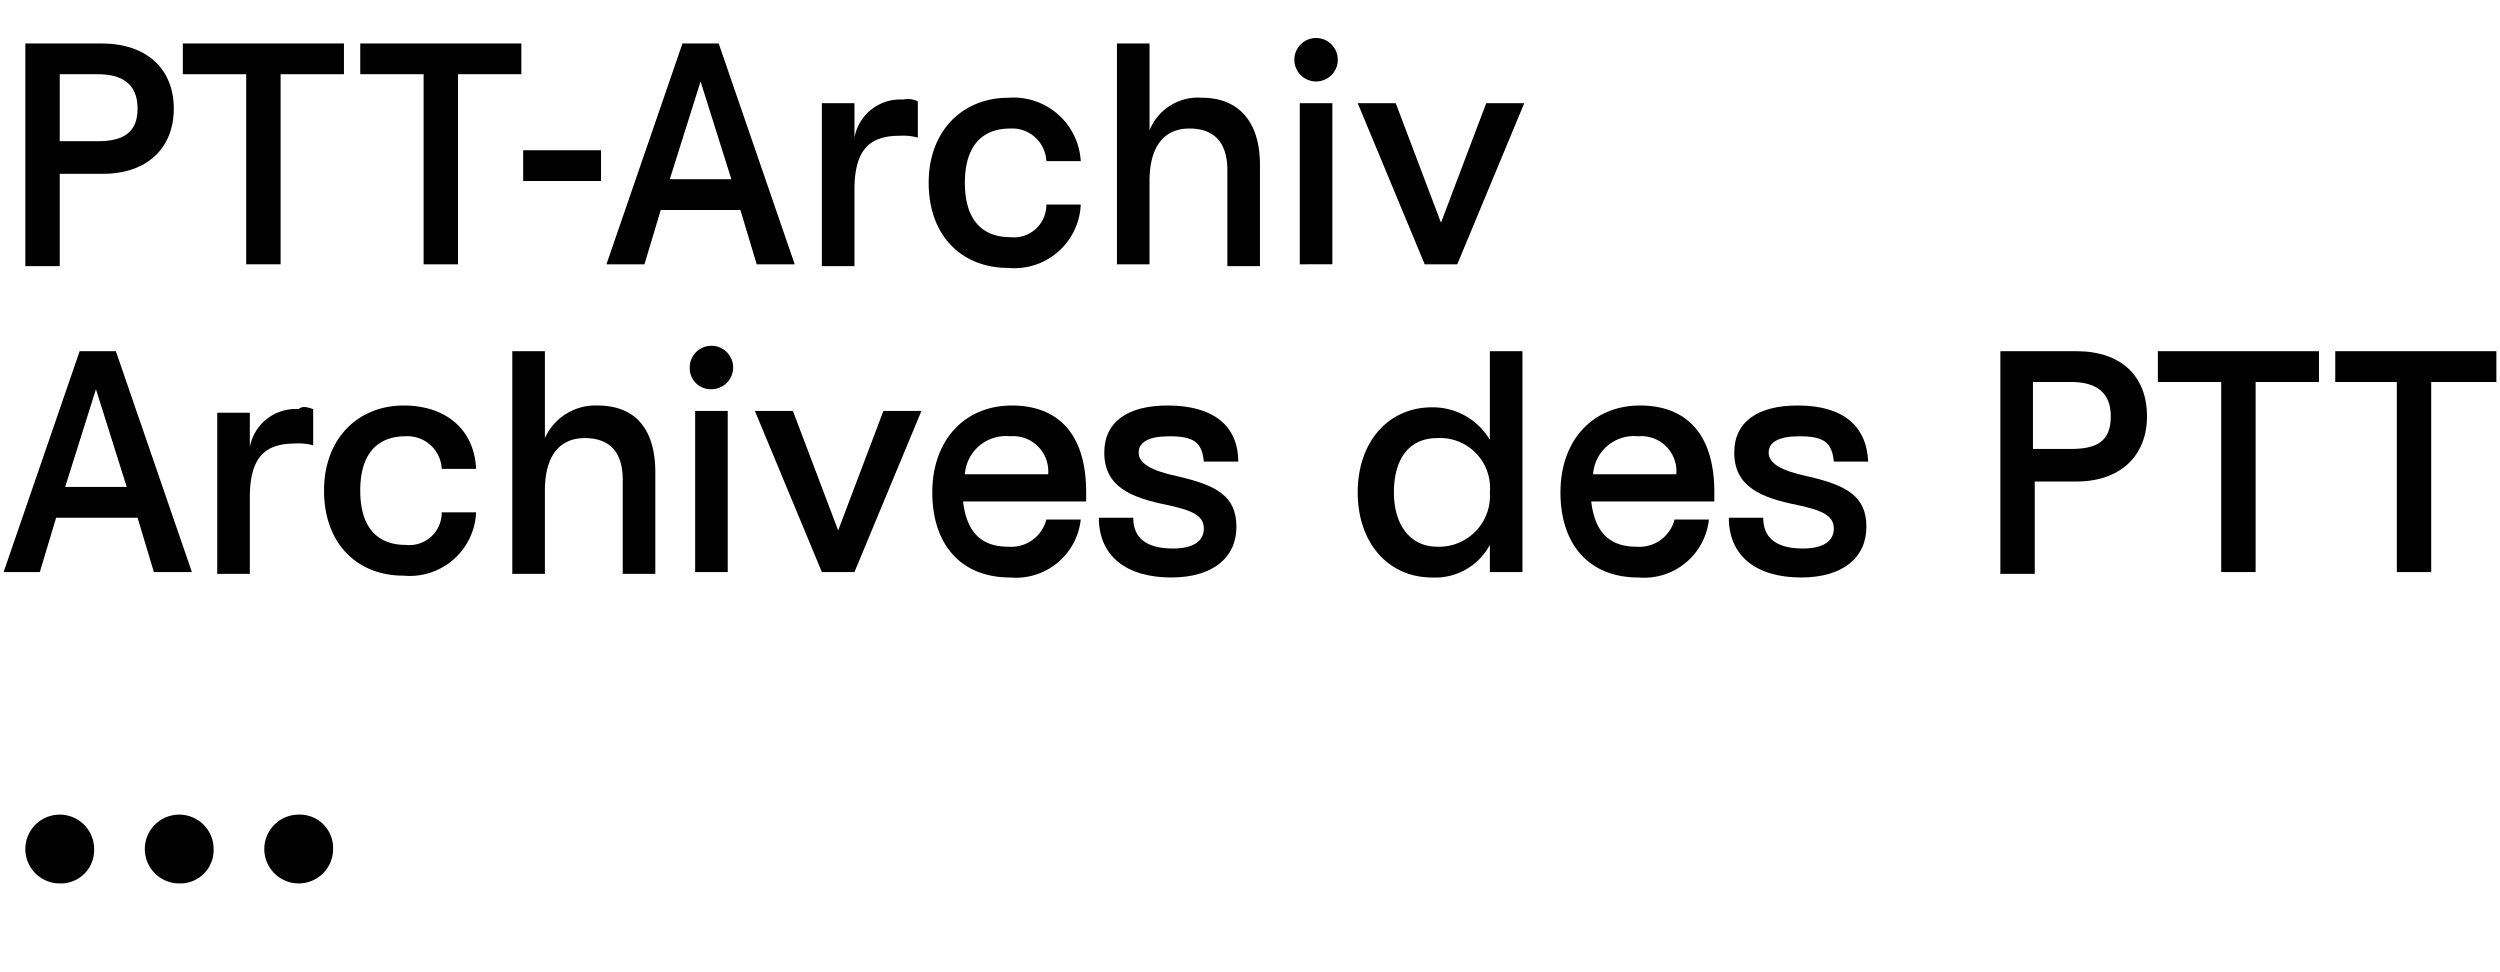 <svg id="svg-logo_pttarchiv" data-name="SVG Logo PTT-Archiv" xmlns="http://www.w3.org/2000/svg" viewBox="0 0 138.1 53.7" aria-labeledby="meta-title meta-desc"><title id="meta-title">Logo PTT-Archiv</title><desc id="meta-desc">Logo of PTT-Archiv Switzerland</desc><defs><style>svg { cursor: pointer; } .cls-1{isolation:isolate;}</style></defs><a href= "https://www.mfk.ch/forschen/ptt-archiv" target="_blank"><g class="cls-1"><path d="M9.6,6c0,2.2-1.5,3.6-3.9,3.6H3.3v5.1H1.4V2.4H5.6C8.1,2.4,9.6,3.8,9.6,6Zm-2,0c0-1.4-.9-1.9-2.2-1.9H3.3V7.8H5.4C6.7,7.8,7.6,7.4,7.6,6Z"/><path d="M19,4.1H15.5V14.6H13.6V4.1H10.1V2.4H19Z"/><path d="M28.8,4.1H25.3V14.6H23.4V4.1H19.9V2.4h8.9Z"/><path d="M33.2,10H28.9V8.3h4.3Z"/><path d="M40.9,11.6H36.5l-.9,3H33.5L37.7,2.4h2l4.2,12.2H41.8Zm-.5-1.7L38.7,4.5,37,9.9Z"/><path d="M50.7,5.6v2a3.08,3.08,0,0,0-1-.1c-1.7,0-2.5.8-2.5,3v4.2H45.4v-9h1.8V7.6h0a2.57,2.57,0,0,1,2.7-2.1A1.18,1.18,0,0,1,50.7,5.6Z"/><path d="M59.7,8.9H57.8a1.89,1.89,0,0,0-2-1.8c-1.4,0-2.5.8-2.5,3s1.1,3,2.5,3a1.79,1.79,0,0,0,2-1.8h1.9a3.67,3.67,0,0,1-4,3.5c-2.6,0-4.4-1.8-4.4-4.7s1.9-4.7,4.4-4.7A3.72,3.72,0,0,1,59.7,8.9Z"/><path d="M69.6,9.1v5.6H67.8V9.4c0-1.5-.7-2.3-2.1-2.3s-2.2,1-2.2,2.9v4.6H61.7V2.4h1.8V7.2h0a2.88,2.88,0,0,1,2.9-1.8C68.4,5.4,69.6,6.7,69.6,9.1Z"/><path d="M71.5,3.3a1.2,1.2,0,0,1,2.4,0,1.2,1.2,0,0,1-2.4,0Zm.3,2.4h1.8v8.9H71.8Z"/><path d="M84.2,5.7l-3.7,8.9H78.7L75,5.7h2.1l2.5,6.6,2.5-6.6Z"/></g><g class="cls-1"><path d="M7.6,28.6H3.1l-.9,3H.2L4.4,19.4h2l4.2,12.2H8.5ZM7,26.9,5.3,21.5,3.6,26.9Z"/><path d="M17.3,22.6v2a3.08,3.08,0,0,0-1-.1c-1.7,0-2.5.8-2.5,3v4.2H12V22.8h1.8v1.9h0a2.57,2.57,0,0,1,2.7-2.1C16.7,22.4,17,22.5,17.3,22.6Z"/><path d="M26.3,25.9H24.4a1.89,1.89,0,0,0-2-1.8c-1.4,0-2.5.8-2.5,3s1.1,3,2.5,3a1.79,1.79,0,0,0,2-1.8h1.9a3.67,3.67,0,0,1-4,3.5c-2.6,0-4.4-1.8-4.4-4.7s1.9-4.7,4.4-4.7C24.6,22.4,26.2,23.7,26.3,25.9Z"/><path d="M36.2,26.1v5.6H34.4V26.5c0-1.5-.7-2.3-2.1-2.3s-2.2,1-2.2,2.9v4.6H28.3V19.4h1.8v4.8h0A3.06,3.06,0,0,1,33,22.4C35.1,22.4,36.2,23.7,36.2,26.1Z"/><path d="M38.1,20.3a1.2,1.2,0,1,1,1.2,1.2A1.16,1.16,0,0,1,38.1,20.3Zm.3,2.4h1.8v8.9H38.4Z"/><path d="M50.9,22.7l-3.7,8.9H45.4l-3.7-8.9h2.1l2.5,6.6,2.5-6.6Z"/><path d="M59.8,27.7H53.2c.2,1.7,1,2.5,2.5,2.5a2,2,0,0,0,2.1-1.5h1.9a3.6,3.6,0,0,1-3.9,3.2c-2.7,0-4.3-1.8-4.3-4.7s1.8-4.8,4.4-4.8c2.3,0,4.1,1.3,4.1,4.8v.5Zm-1.9-1.5a1.94,1.94,0,0,0-2.1-2.1,2.27,2.27,0,0,0-2.5,2.1Z"/><path d="M68.4,25.5H66.5c-.1-1.1-.6-1.4-1.9-1.4-1.1,0-1.7.3-1.7.9s.7,1,2.1,1.3c2.2.5,3.3,1.1,3.3,2.8s-1.3,2.8-3.6,2.8c-2.5,0-4-1.2-4-3.3h1.9c0,1.1.7,1.7,2.2,1.7,1.1,0,1.7-.4,1.7-1.1s-.6-1-2-1.3c-2-.4-3.5-1-3.5-2.9,0-1.7,1.3-2.6,3.5-2.6C67,22.4,68.4,23.5,68.4,25.5Z"/><path d="M84.1,19.4V31.6H82.3V30.1h0a3.42,3.42,0,0,1-3.2,1.8c-2.4,0-4.1-1.9-4.1-4.7s1.7-4.7,4.1-4.7a3.66,3.66,0,0,1,3.2,1.8h0V19.4Zm-1.8,7.8a2.76,2.76,0,0,0-2.9-3c-1.6,0-2.4,1.2-2.4,3s.9,3,2.4,3A2.81,2.81,0,0,0,82.3,27.2Z"/><path d="M94.5,27.7H87.9c.2,1.7,1,2.5,2.5,2.5a2,2,0,0,0,2.1-1.5h1.9a3.6,3.6,0,0,1-3.9,3.2c-2.7,0-4.3-1.8-4.3-4.7s1.8-4.8,4.4-4.8c2.3,0,4.1,1.3,4.1,4.8v.5Zm-1.9-1.5a1.94,1.94,0,0,0-2.1-2.1A2.27,2.27,0,0,0,88,26.2Z"/><path d="M103.2,25.5h-1.9c-.1-1.1-.6-1.4-1.9-1.4-1.1,0-1.7.3-1.7.9s.7,1,2.1,1.3c2.2.5,3.3,1.1,3.3,2.8s-1.3,2.8-3.6,2.8c-2.5,0-4-1.2-4-3.3h1.9c0,1.1.7,1.7,2.2,1.7,1.1,0,1.7-.4,1.7-1.1s-.6-1-2-1.3c-2-.4-3.5-1-3.5-2.9,0-1.7,1.3-2.6,3.5-2.6C101.8,22.4,103.1,23.5,103.2,25.5Z"/><path d="M118.6,23c0,2.2-1.5,3.6-3.9,3.6h-2.3v5.1h-1.9V19.4h4.2C117.2,19.4,118.6,20.8,118.6,23Zm-2,0c0-1.4-.9-1.9-2.2-1.9h-2.1v3.7h2.1C115.8,24.8,116.6,24.4,116.6,23Z"/><path d="M128.1,21.1h-3.5V31.6h-1.9V21.1h-3.5V19.4h8.9Z"/><path d="M137.8,21.1h-3.5V31.6h-1.9V21.1H129V19.4h8.9v1.7Z"/></g><g class="cls-1"><path d="M5.2,46.9a1.84,1.84,0,0,1-1.9,1.9,1.9,1.9,0,1,1,0-3.8A1.9,1.9,0,0,1,5.2,46.9Z"/><path d="M11.8,46.9a1.84,1.84,0,0,1-1.9,1.9,1.9,1.9,0,1,1,0-3.8A1.9,1.9,0,0,1,11.8,46.9Z"/><path d="M18.4,46.9A1.9,1.9,0,1,1,16.5,45,1.84,1.84,0,0,1,18.4,46.9Z"/></g></a></svg>